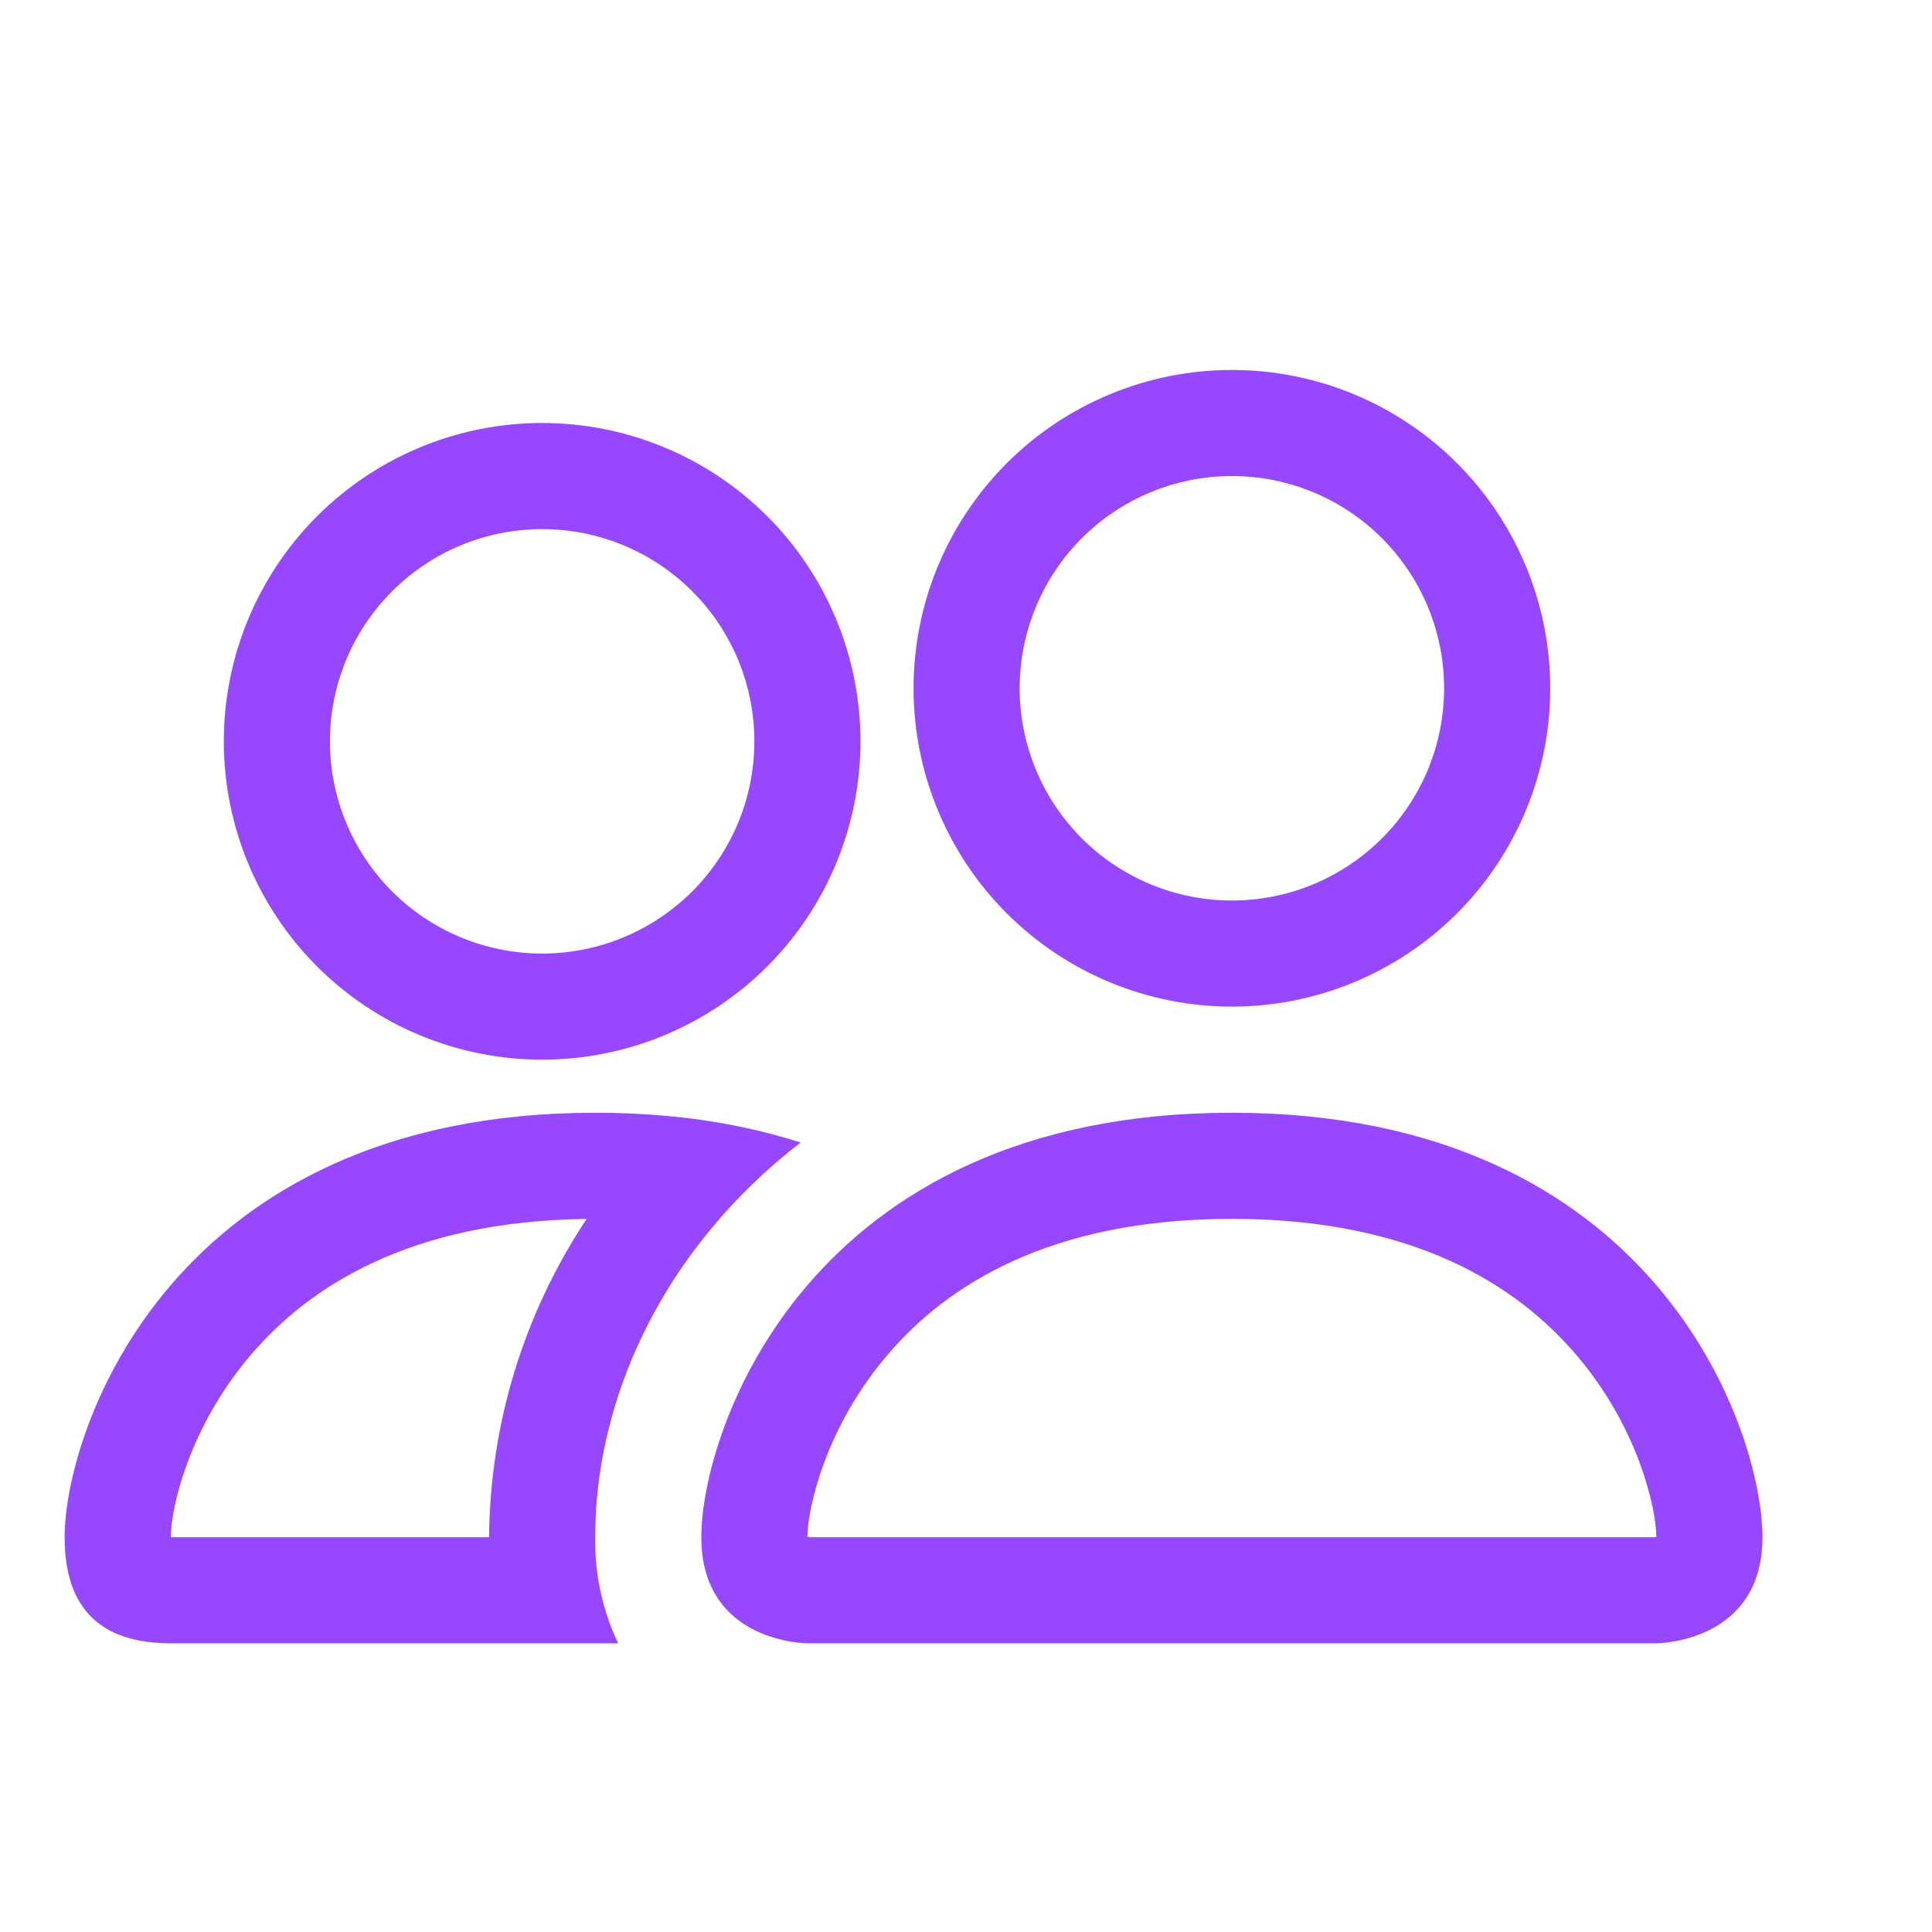 <svg width="66" height="66" viewBox="0 0 66 66" fill="none" xmlns="http://www.w3.org/2000/svg">
<g id="iconspace_Bill Copy_25px">
<g id="bi:people" clip-path="url(#clip0_89_1621)">
<path id="Vector" d="M56.583 56.138C56.583 56.138 60.208 56.138 60.208 52.513C60.208 48.888 56.583 38.013 42.083 38.013C27.583 38.013 23.958 48.888 23.958 52.513C23.958 56.138 27.583 56.138 27.583 56.138H56.583ZM27.663 52.513C27.636 52.509 27.609 52.504 27.583 52.498C27.587 51.541 28.188 48.764 30.338 46.263C32.339 43.918 35.855 41.638 42.083 41.638C48.307 41.638 51.823 43.921 53.828 46.263C55.978 48.764 56.576 51.545 56.583 52.498L56.554 52.505C56.537 52.508 56.52 52.511 56.503 52.513H27.663ZM42.083 30.763C44.006 30.763 45.85 29.999 47.209 28.639C48.569 27.28 49.333 25.436 49.333 23.513C49.333 21.59 48.569 19.746 47.209 18.386C45.85 17.026 44.006 16.263 42.083 16.263C40.16 16.263 38.316 17.026 36.956 18.386C35.597 19.746 34.833 21.59 34.833 23.513C34.833 25.436 35.597 27.28 36.956 28.639C38.316 29.999 40.16 30.763 42.083 30.763ZM52.958 23.513C52.958 24.941 52.677 26.355 52.13 27.674C51.584 28.994 50.783 30.193 49.773 31.203C48.763 32.212 47.564 33.013 46.245 33.56C44.925 34.106 43.511 34.388 42.083 34.388C40.655 34.388 39.241 34.106 37.921 33.56C36.602 33.013 35.403 32.212 34.393 31.203C33.383 30.193 32.582 28.994 32.036 27.674C31.489 26.355 31.208 24.941 31.208 23.513C31.208 20.628 32.354 17.862 34.393 15.823C36.433 13.784 39.199 12.638 42.083 12.638C44.967 12.638 47.733 13.784 49.773 15.823C51.812 17.862 52.958 20.628 52.958 23.513ZM27.351 39.028C25.901 38.571 24.406 38.271 22.892 38.132C22.042 38.051 21.188 38.011 20.333 38.013C5.833 38.013 2.208 48.888 2.208 52.513C2.208 54.931 3.415 56.138 5.833 56.138H21.116C20.579 55.006 20.311 53.765 20.333 52.513C20.333 48.851 21.7 45.11 24.284 41.986C25.165 40.92 26.191 39.923 27.351 39.028ZM20.043 41.638C17.898 44.861 16.739 48.641 16.708 52.513H5.833C5.833 51.57 6.428 48.779 8.588 46.263C10.564 43.958 13.996 41.71 20.043 41.641V41.638ZM7.646 25.325C7.646 22.441 8.791 19.675 10.831 17.635C12.87 15.596 15.636 14.45 18.52 14.45C21.405 14.45 24.171 15.596 26.21 17.635C28.25 19.675 29.395 22.441 29.395 25.325C29.395 28.209 28.25 30.976 26.21 33.015C24.171 35.054 21.405 36.2 18.52 36.2C15.636 36.2 12.87 35.054 10.831 33.015C8.791 30.976 7.646 28.209 7.646 25.325ZM18.52 18.075C16.598 18.075 14.754 18.839 13.394 20.199C12.034 21.558 11.271 23.402 11.271 25.325C11.271 27.248 12.034 29.092 13.394 30.452C14.754 31.811 16.598 32.575 18.52 32.575C20.443 32.575 22.287 31.811 23.647 30.452C25.007 29.092 25.77 27.248 25.77 25.325C25.77 23.402 25.007 21.558 23.647 20.199C22.287 18.839 20.443 18.075 18.52 18.075Z" fill="#9747FF"/>
</g>
</g>
<defs>
<clipPath id="clip0_89_1621">
<rect width="29" height="29" fill="white" transform="matrix(2 0 0 2 2.208 5.388)"/>
</clipPath>
</defs>
</svg>
